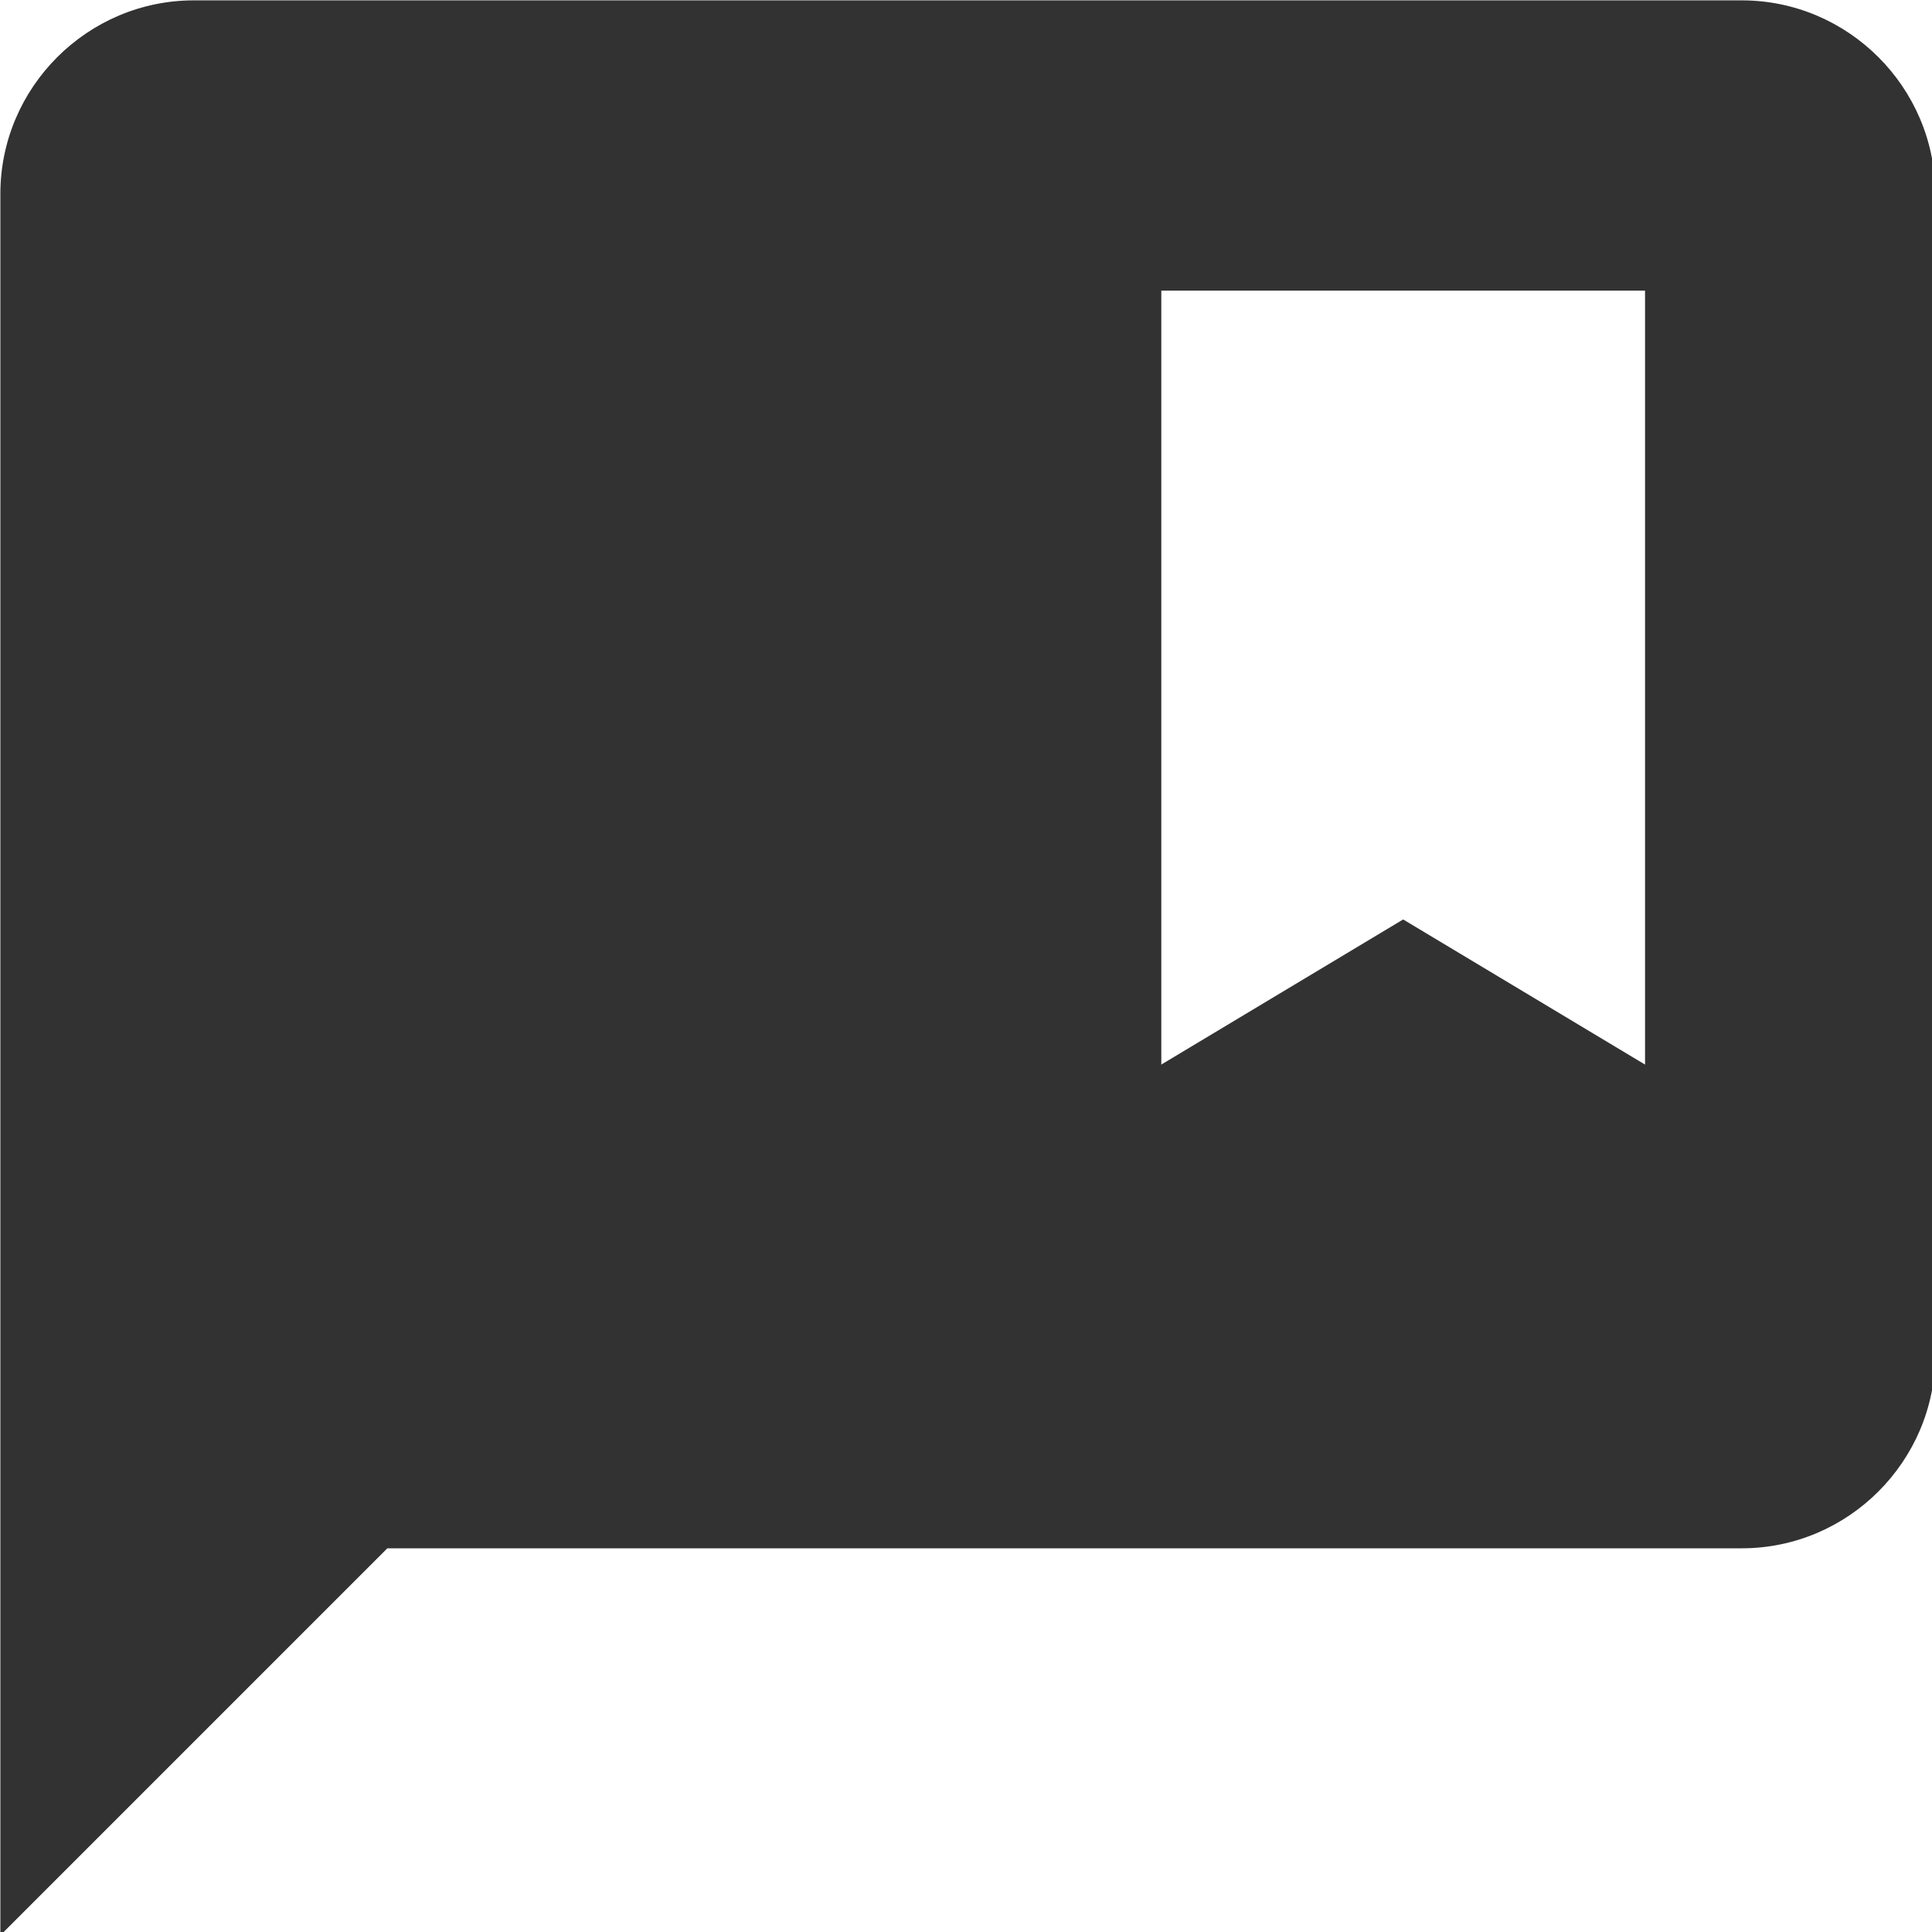 <?xml version="1.0" encoding="UTF-8" standalone="no"?>
<!-- Created with Inkscape (http://www.inkscape.org/) -->

<svg
   id="svg1100"
   version="1.1"
   viewBox="0 0 5.292 5.292"
   height="5.292mm"
   width="5.292mm"
   xmlns="http://www.w3.org/2000/svg"
   xmlns:svg="http://www.w3.org/2000/svg">
  <defs
     id="defs1097" />
  <g
     id="New_Layer_1652806959.040077"
     style="display:inline"
     transform="translate(-124.354,-57.429)">
    <path
       fill="#323232"
       d="M 20,2 H 4 C 2.9,2 2,2.9 2,4 v 18 l 4,-4 h 14 c 1.1,0 2,-0.9 2,-2 V 4 C 22,2.9 21.1,2 20,2 Z M 19,13 16.5,11.5 14,13 V 5 h 5 z"
       id="path1915"
       transform="matrix(0.265,0,0,0.265,123.825,56.9)" />
  </g>
</svg>
